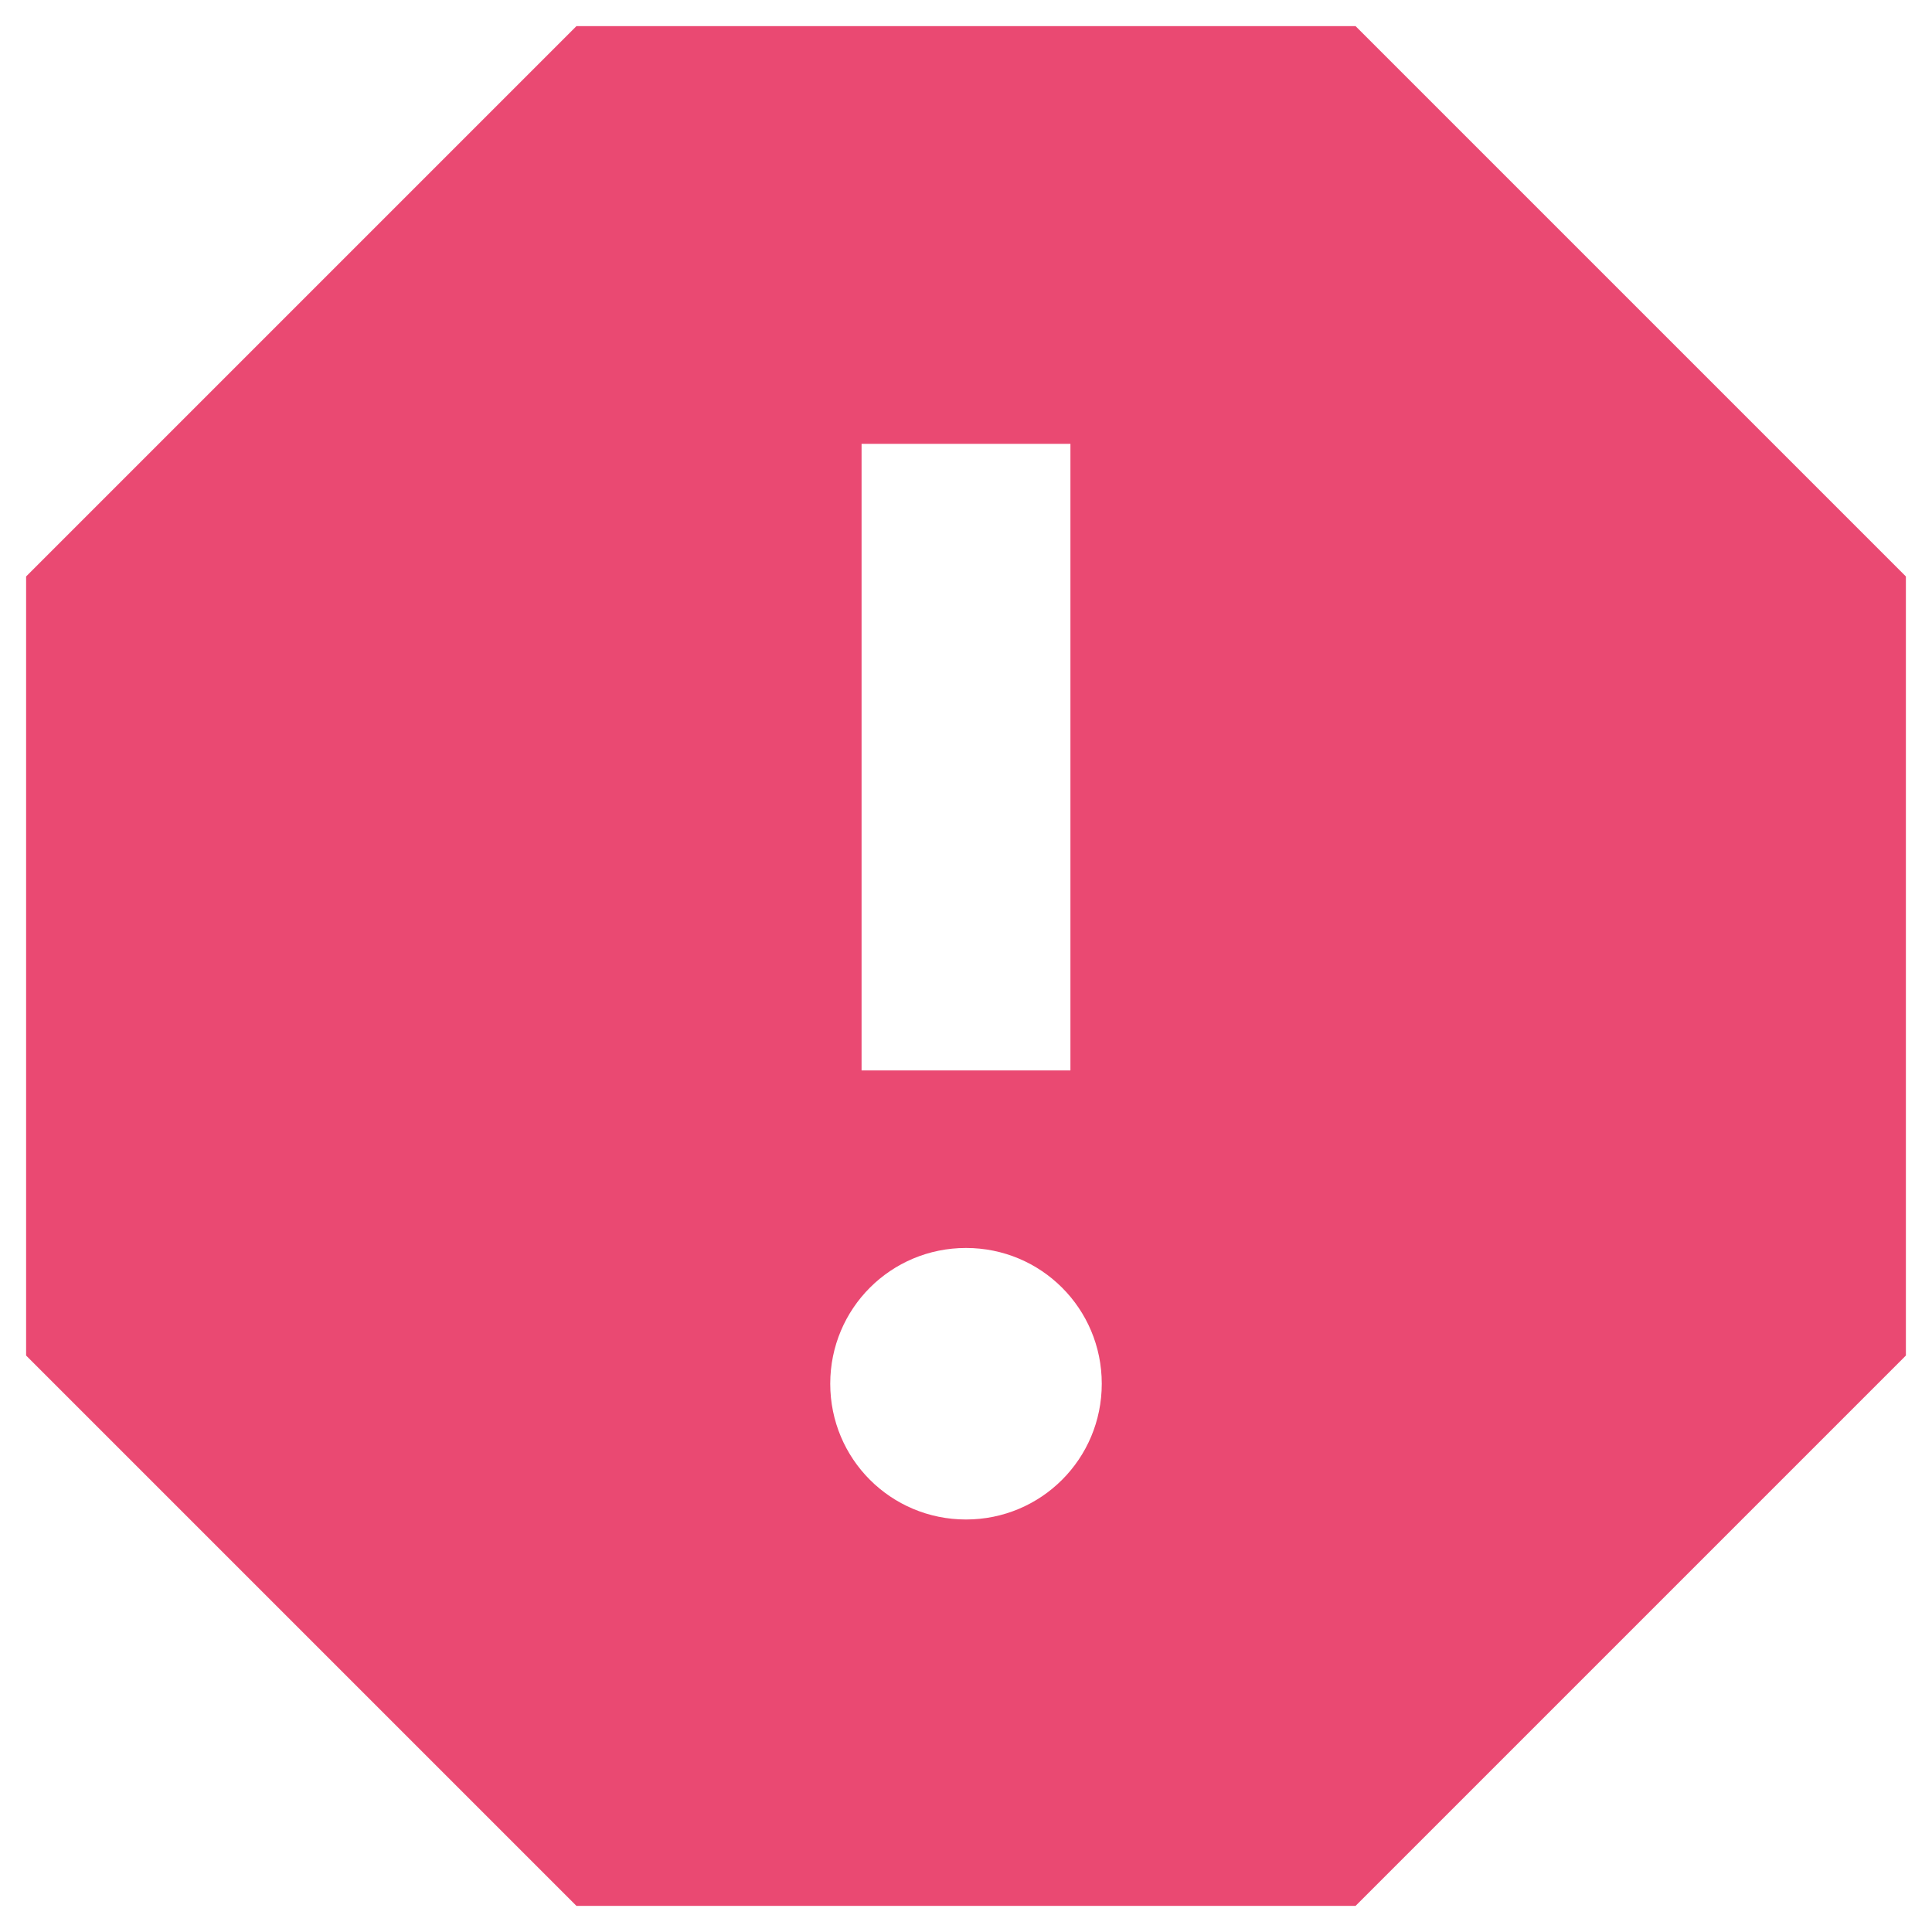 <svg width="37" height="37" viewBox="0 0 37 37" fill="none" xmlns="http://www.w3.org/2000/svg">
<path d="M25.96 0.5H11.04L0.5 11.04V25.96L11.04 36.5H25.96L36.5 25.96V11.04L25.96 0.5ZM18.5 29.1C17.06 29.1 15.9 27.94 15.9 26.5C15.9 25.06 17.06 23.9 18.5 23.9C19.94 23.9 21.1 25.06 21.1 26.5C21.1 27.94 19.94 29.1 18.5 29.1ZM20.5 20.5H16.5V8.5H20.5V20.5Z" fill="#EA4972"/>
</svg>
